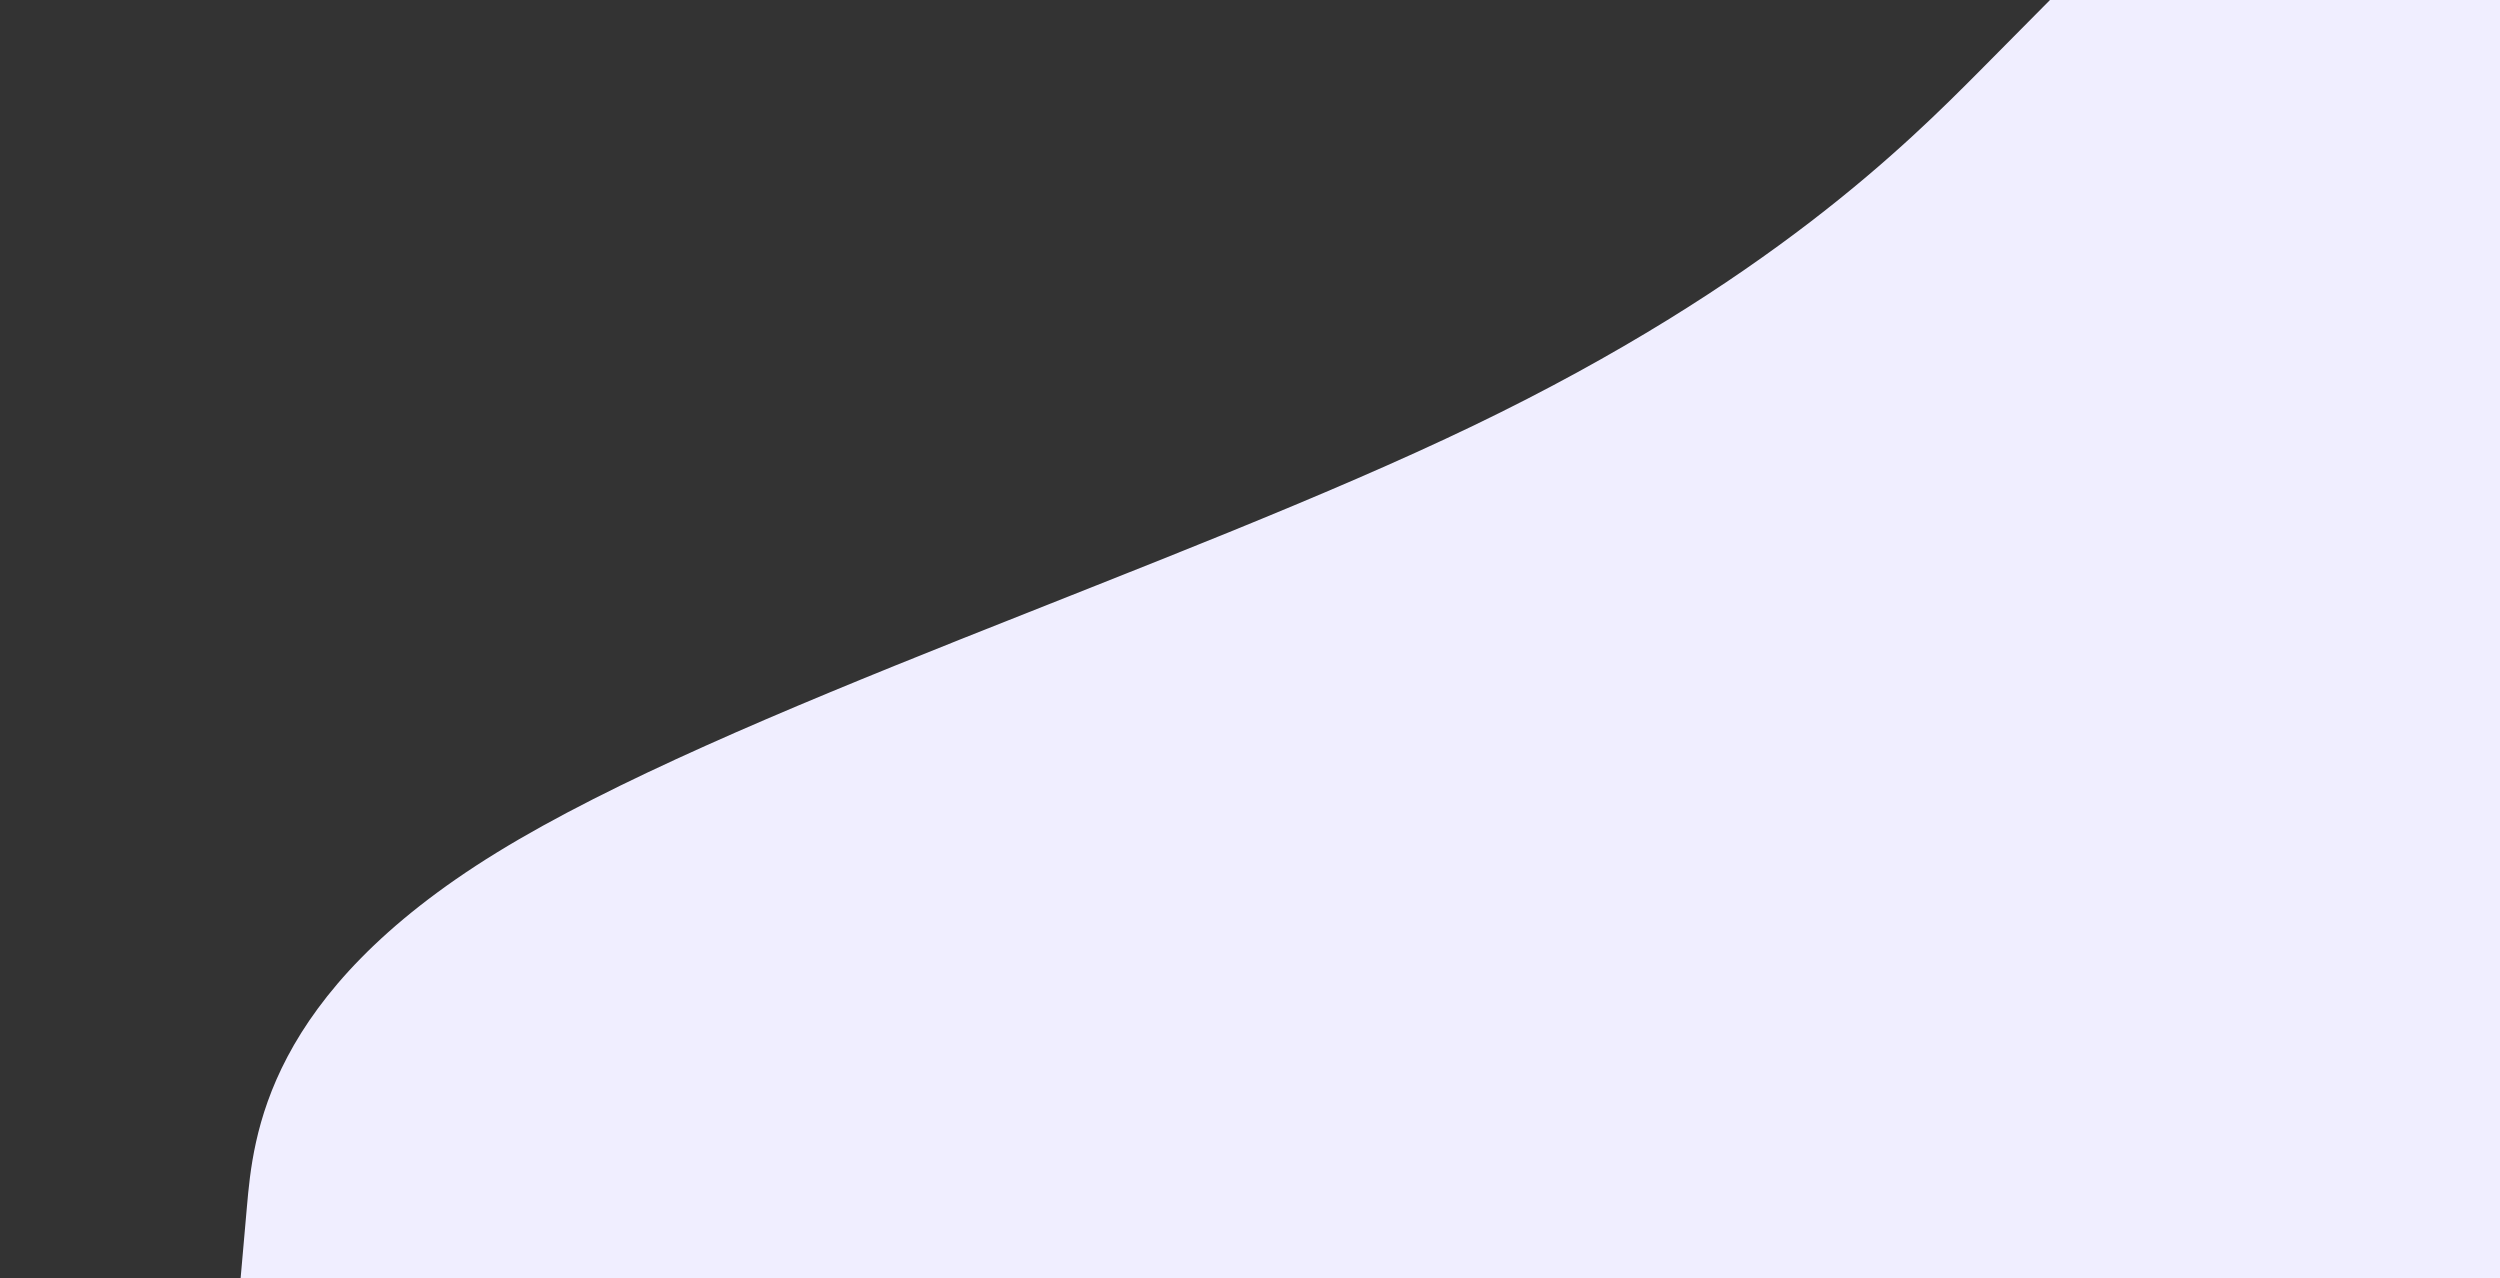 <svg id="visual" viewBox="0 0 800 409" width="800" height="409" xmlns="http://www.w3.org/2000/svg" xmlns:xlink="http://www.w3.org/1999/xlink" version="1.1"><rect x="0" y="0" width="800" height="409" fill="#333333" stroke="none"/><path d="M77 409L79 386.3C81 363.7 85 318.3 159 272.8C233 227.3 377 181.7 471.5 136.2C566 90.7 611 45.3 633.5 22.7L656 0L800 0L800 22.7C800 45.3 800 90.7 800 136.2C800 181.7 800 227.3 800 272.8C800 318.3 800 363.7 800 386.3L800 409Z" fill="#f0eeff" stroke-linecap="round" stroke-linejoin="miter"></path></svg>